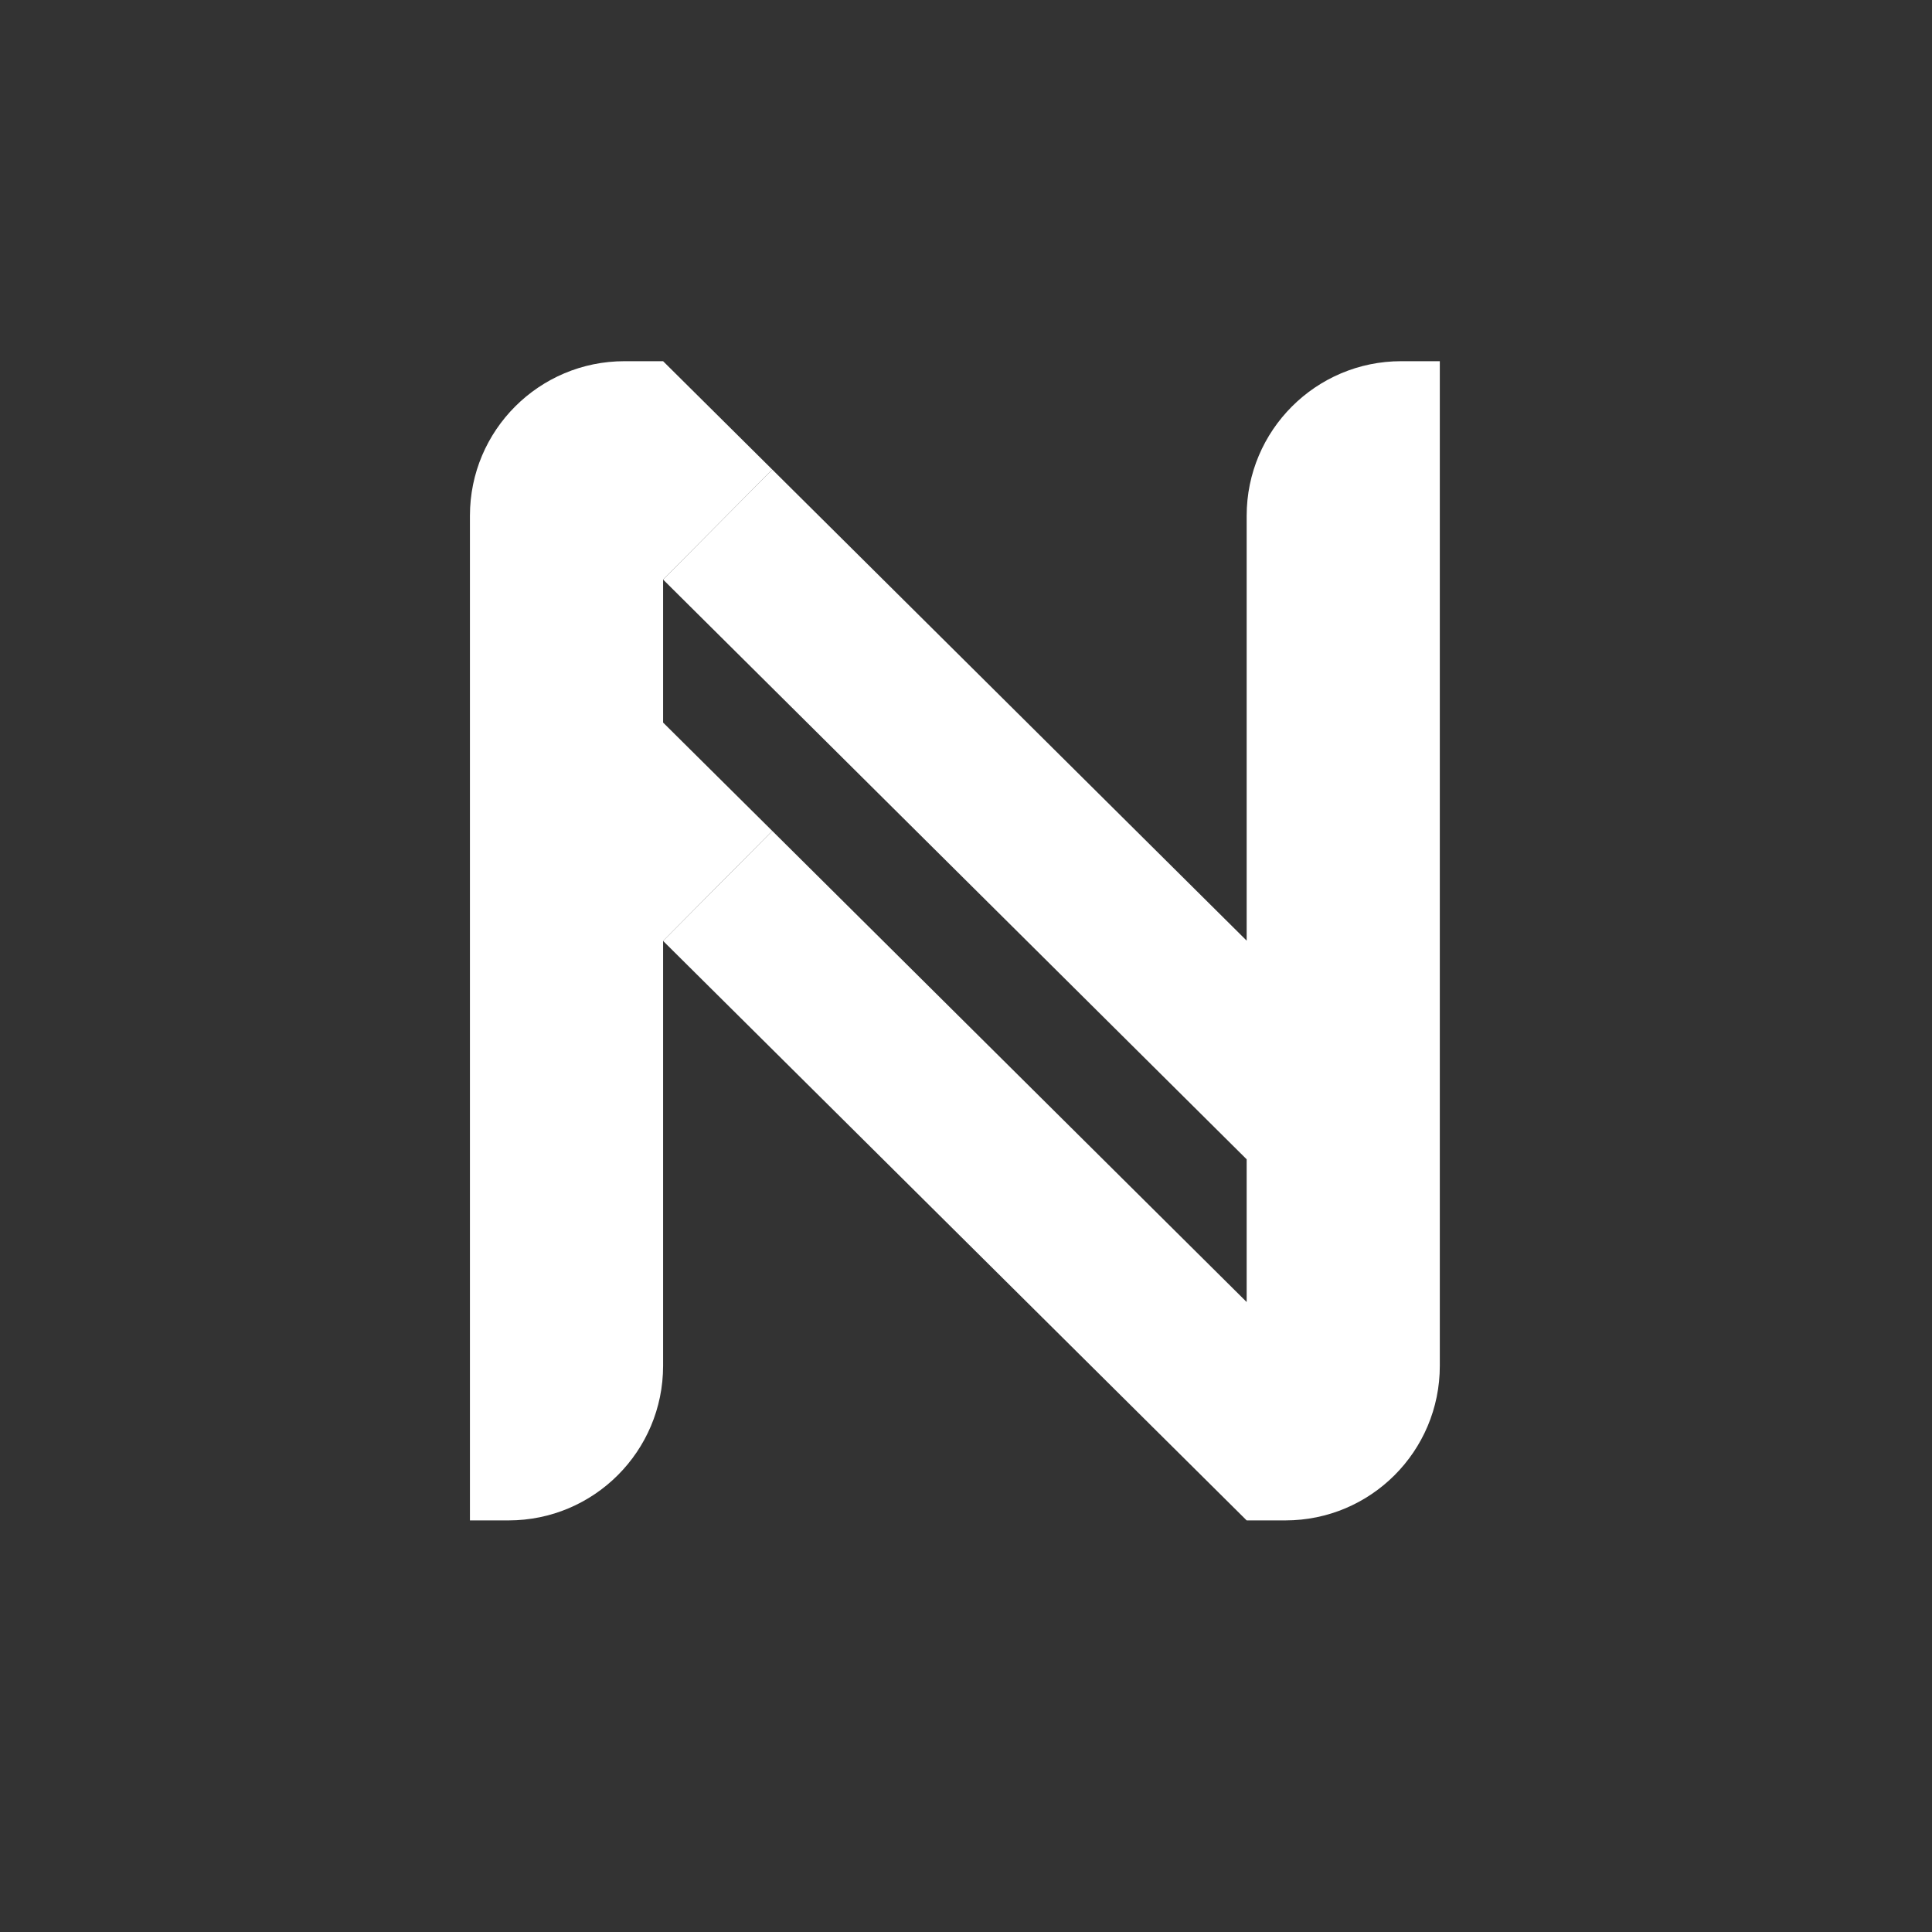 <?xml version="1.0" encoding="iso-8859-1"?>
<!-- Generator: Adobe Illustrator 18.0.0, SVG Export Plug-In . SVG Version: 6.00 Build 0)  -->
<!DOCTYPE svg PUBLIC "-//W3C//DTD SVG 1.1//EN" "http://www.w3.org/Graphics/SVG/1.1/DTD/svg11.dtd">
<svg version="1.1" xmlns="http://www.w3.org/2000/svg" xmlns:xlink="http://www.w3.org/1999/xlink" x="0px" y="0px"
	 viewBox="0 0 141.732 141.732" style="enable-background:new 0 0 141.732 141.732;" xml:space="preserve">
<rect x="0" y="0" width="141.732" height="141.732" fill="#333333" stroke="none"/>
<symbol  id="Half-N_2" viewBox="-30.098 -72.151 69.616 143.518">
	<g id="Vertical_4_">
	</g>
	<g id="flange_7_">
	</g>
	<g id="flange_6_">
		<polyline style="fill:#FFFFFF;stroke:#000000;stroke-linejoin:round;stroke-miterlimit:10;" points="-23.094,70.866 
			-29.598,58.819 -29.598,-59.604 -23.094,-71.651 		"/>
		<polygon style="fill:#FFFFFF;stroke:#000000;stroke-linejoin:round;stroke-miterlimit:10;" points="39.019,-18.341 -7.086,70.865 
			-7.086,70.866 -23.094,70.866 -23.094,-71.651 -7.086,-71.651 -7.086,43.936 39.019,-45.27 		"/>
	</g>
</symbol>
<symbol  id="QuarterBar" viewBox="-32.551 -5.979 26 11.898">
	<polyline style="fill:#FFFFFF;stroke:#000000;stroke-miterlimit:10;" points="-7.551,-4.995 -23.051,-4.995 -23.051,5.005 
		-7.551,5.005 	"/>
	<polygon style="fill:#FFFFFF;stroke:#000000;stroke-linejoin:bevel;stroke-miterlimit:10;" points="-32.051,-5.481 -23.051,-4.521 
		-23.051,5.479 -32.051,0.68 	"/>
	<polygon style="fill:#FFFFFF;" points="-6.551,-4.495 -21.551,-4.495 -21.551,4.505 -6.551,4.505 	"/>
	<polygon style="display:none;fill:none;" points="-32.551,5.505 -6.551,5.505 -6.551,-5.495 -32.551,-5.495 	"/>
</symbol>
<g id="legs">
</g>
<g id="N">
	<g id="XMLID_2_">
		<g id="XMLID_3_">
			<g>
				<path style="fill:#FFFFFF;" d="M105.625,26.497v73.7c0,6.27-5.07,11.34-11.33,11.34h-2.84l-42.81-42.51l8.01-8.07l34.8,34.56
					v-10.47l-42.81-42.53l8.01-8.07l34.8,34.56v-31.17c0-6.26,5.08-11.34,11.34-11.34H105.625z"/>
				<path style="fill:#FFFFFF;" d="M56.655,60.957l-8.01,8.07v31.17c0,6.26-5.07,11.34-11.34,11.34h-2.83v-73.71
					c0-6.26,5.08-11.33,11.34-11.33h2.83l8.01,7.95l-8.01,8.07v10.49L56.655,60.957z"/>
			</g>
			<g>
			</g>
		</g>
	</g>
</g>
</svg>
